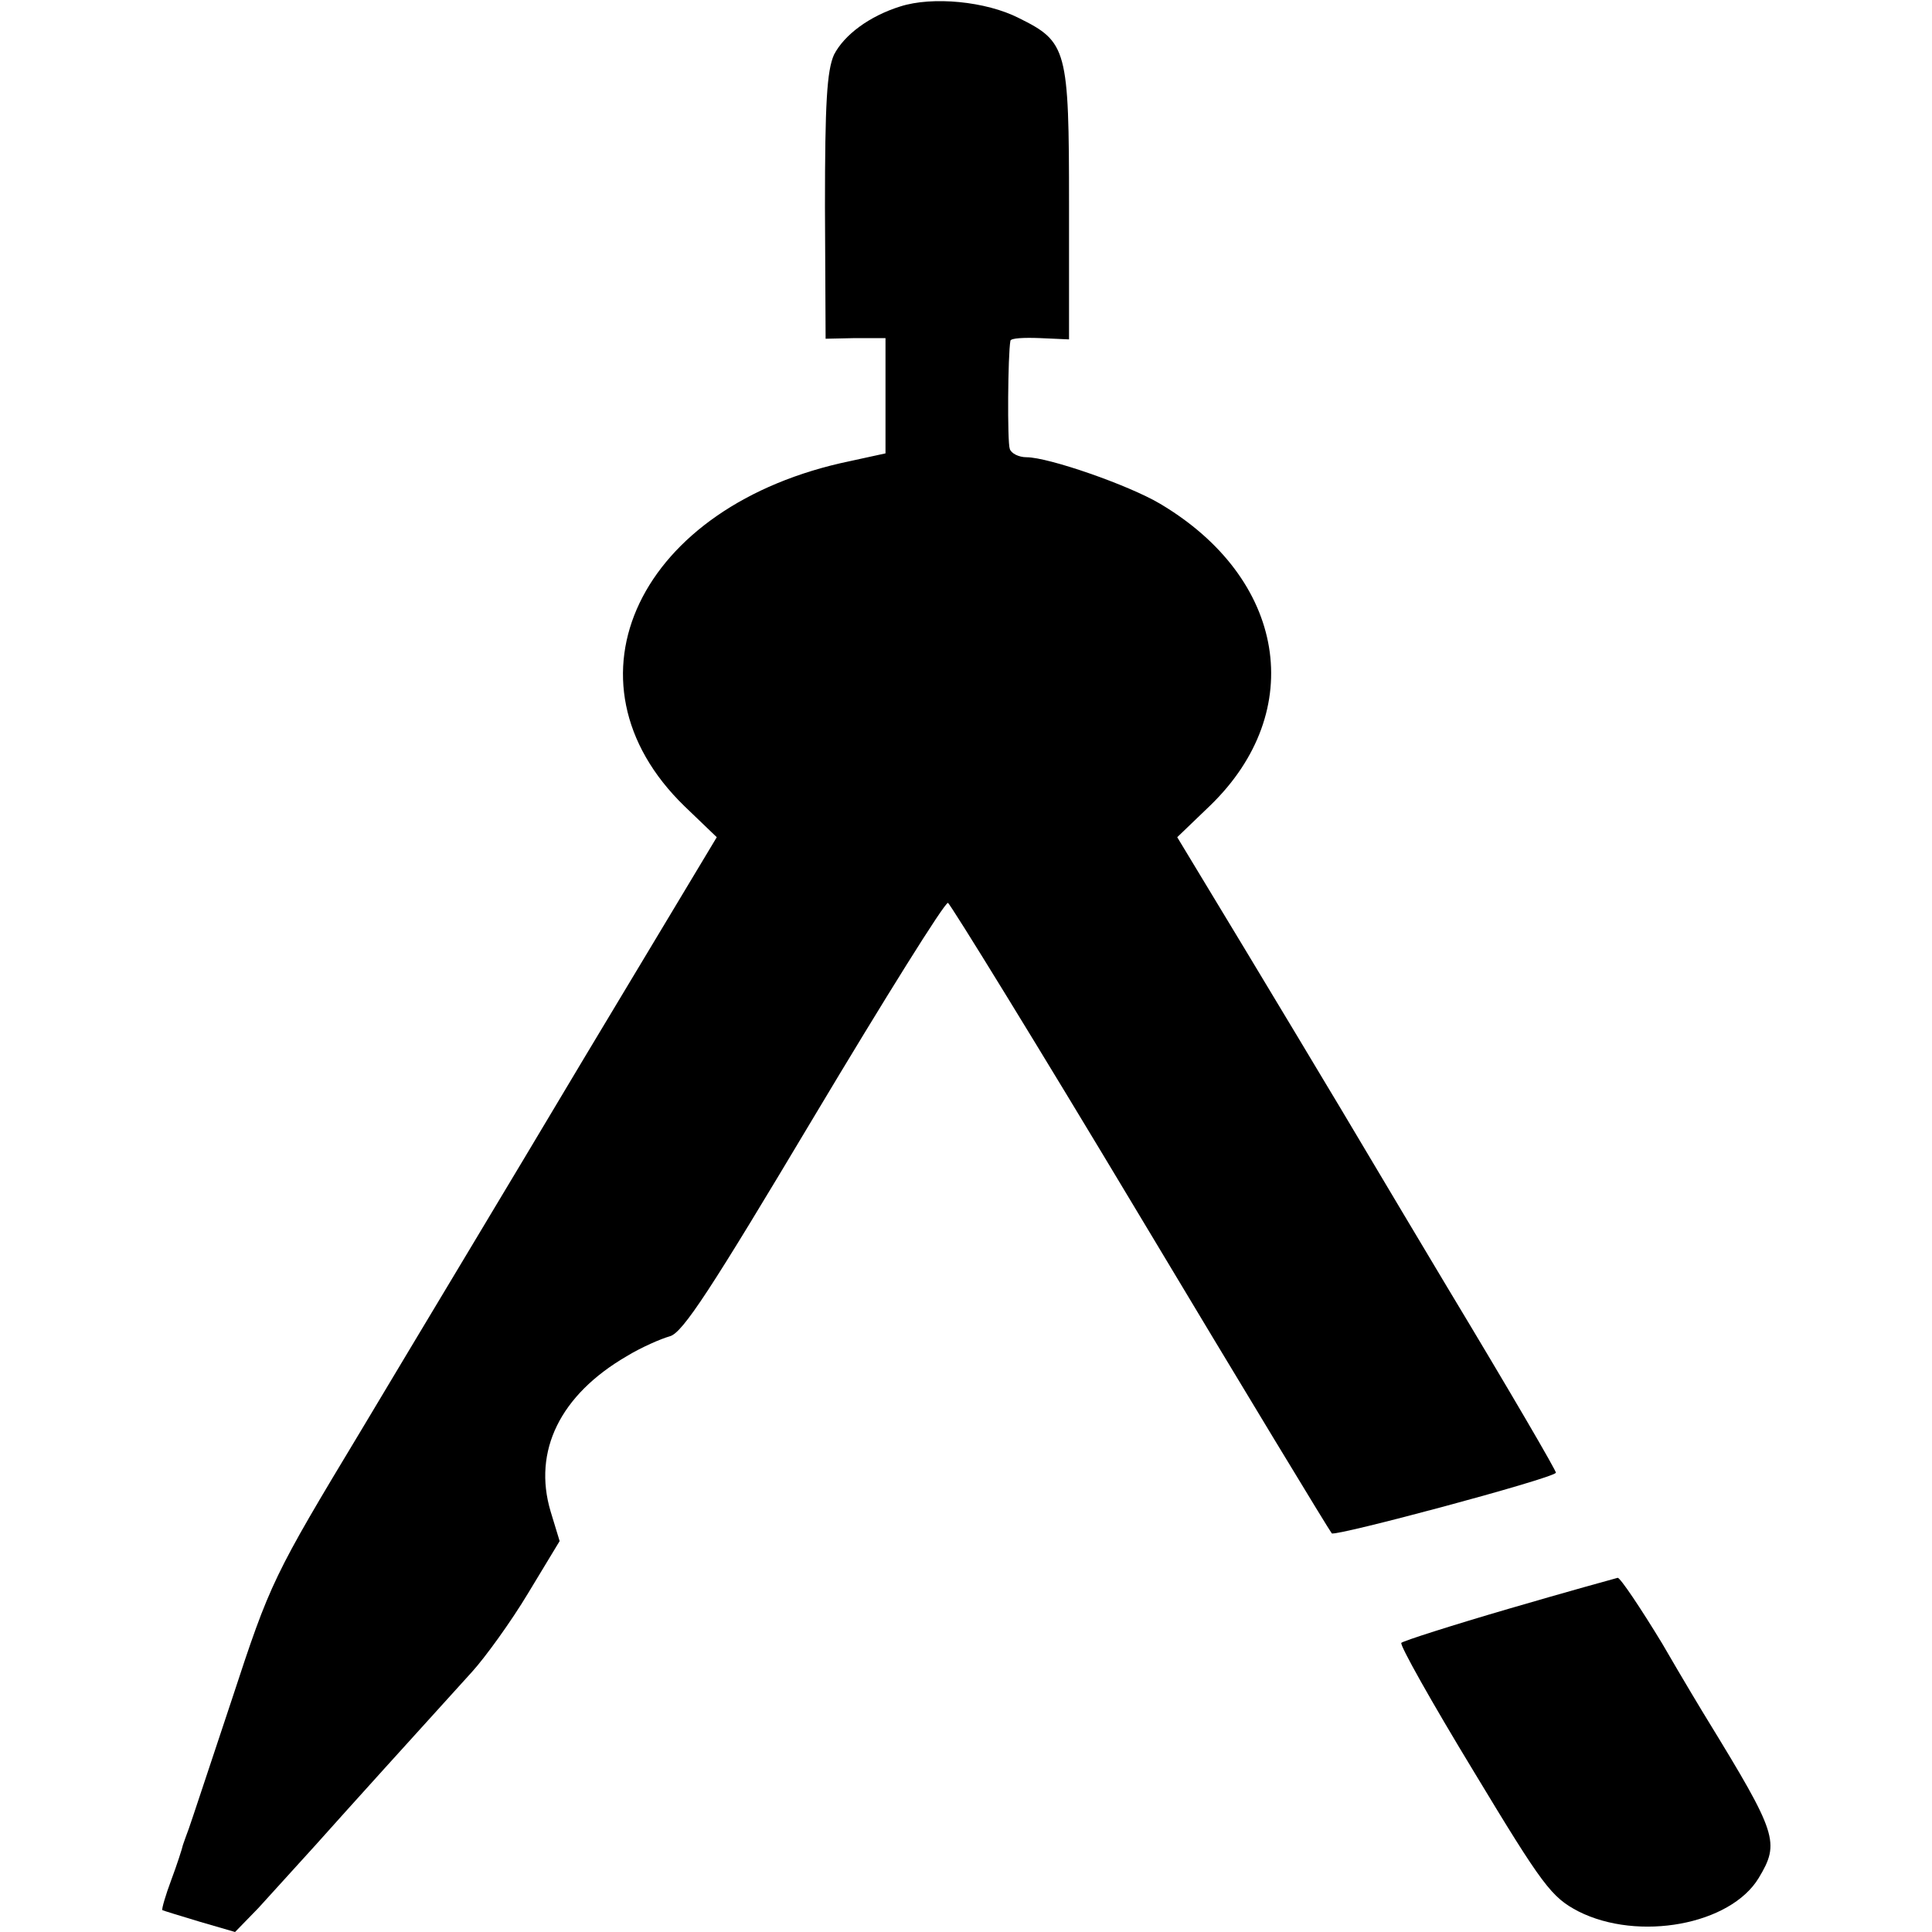 <?xml version="1.0" standalone="no"?>
<!DOCTYPE svg PUBLIC "-//W3C//DTD SVG 20010904//EN"
 "http://www.w3.org/TR/2001/REC-SVG-20010904/DTD/svg10.dtd">
<svg version="1.0" xmlns="http://www.w3.org/2000/svg"
 width="300pt" height="300pt" viewBox="0 0 300 300"
 preserveAspectRatio="xMidYMid meet">
<g transform="translate(0,300) scale(0.1,-0.1)"
fill="#000000" stroke="none">
<path d="M1398 2990 c-48 -15 -87 -44 -103 -75 -11 -25 -14 -75 -14 -236 l1
-205 46 1 47 0 0 -90 0 -89 -55 -12 c-328 -68 -458 -341 -257 -536 l50 -48
-206 -343 c-112 -188 -268 -447 -345 -576 -138 -229 -142 -237 -202 -420 -34
-102 -64 -193 -67 -201 -3 -8 -7 -19 -9 -25 -1 -5 -9 -30 -18 -54 -9 -24 -15
-45 -14 -47 2 -1 28 -9 58 -18 l55 -16 36 37 c19 21 59 65 89 98 50 56 154
171 243 269 20 22 60 77 87 122 l49 81 -14 46 c-28 94 15 181 118 241 23 14
53 27 67 31 20 5 64 73 224 341 110 184 203 333 208 332 4 -2 139 -221 299
-488 160 -267 294 -488 297 -491 6 -5 339 84 348 94 2 1 -74 131 -168 287 -94
157 -178 299 -188 315 -10 17 -66 110 -125 208 l-107 177 51 49 c152 147 118
353 -78 469 -49 29 -173 72 -207 72 -12 0 -24 6 -26 13 -4 10 -3 147 1 168 1
4 21 5 46 4 l45 -2 0 209 c0 242 -3 253 -78 290 -51 26 -134 34 -184 18z"/>
<path d="M2343 502 c-89 -26 -164 -50 -167 -53 -3 -3 47 -92 112 -199 108
-179 121 -196 163 -218 93 -47 236 -21 280 52 33 55 29 68 -80 246 -5 8 -37
61 -70 118 -34 56 -65 102 -69 102 -4 -1 -80 -22 -169 -48z"/>
</g>
</svg>

